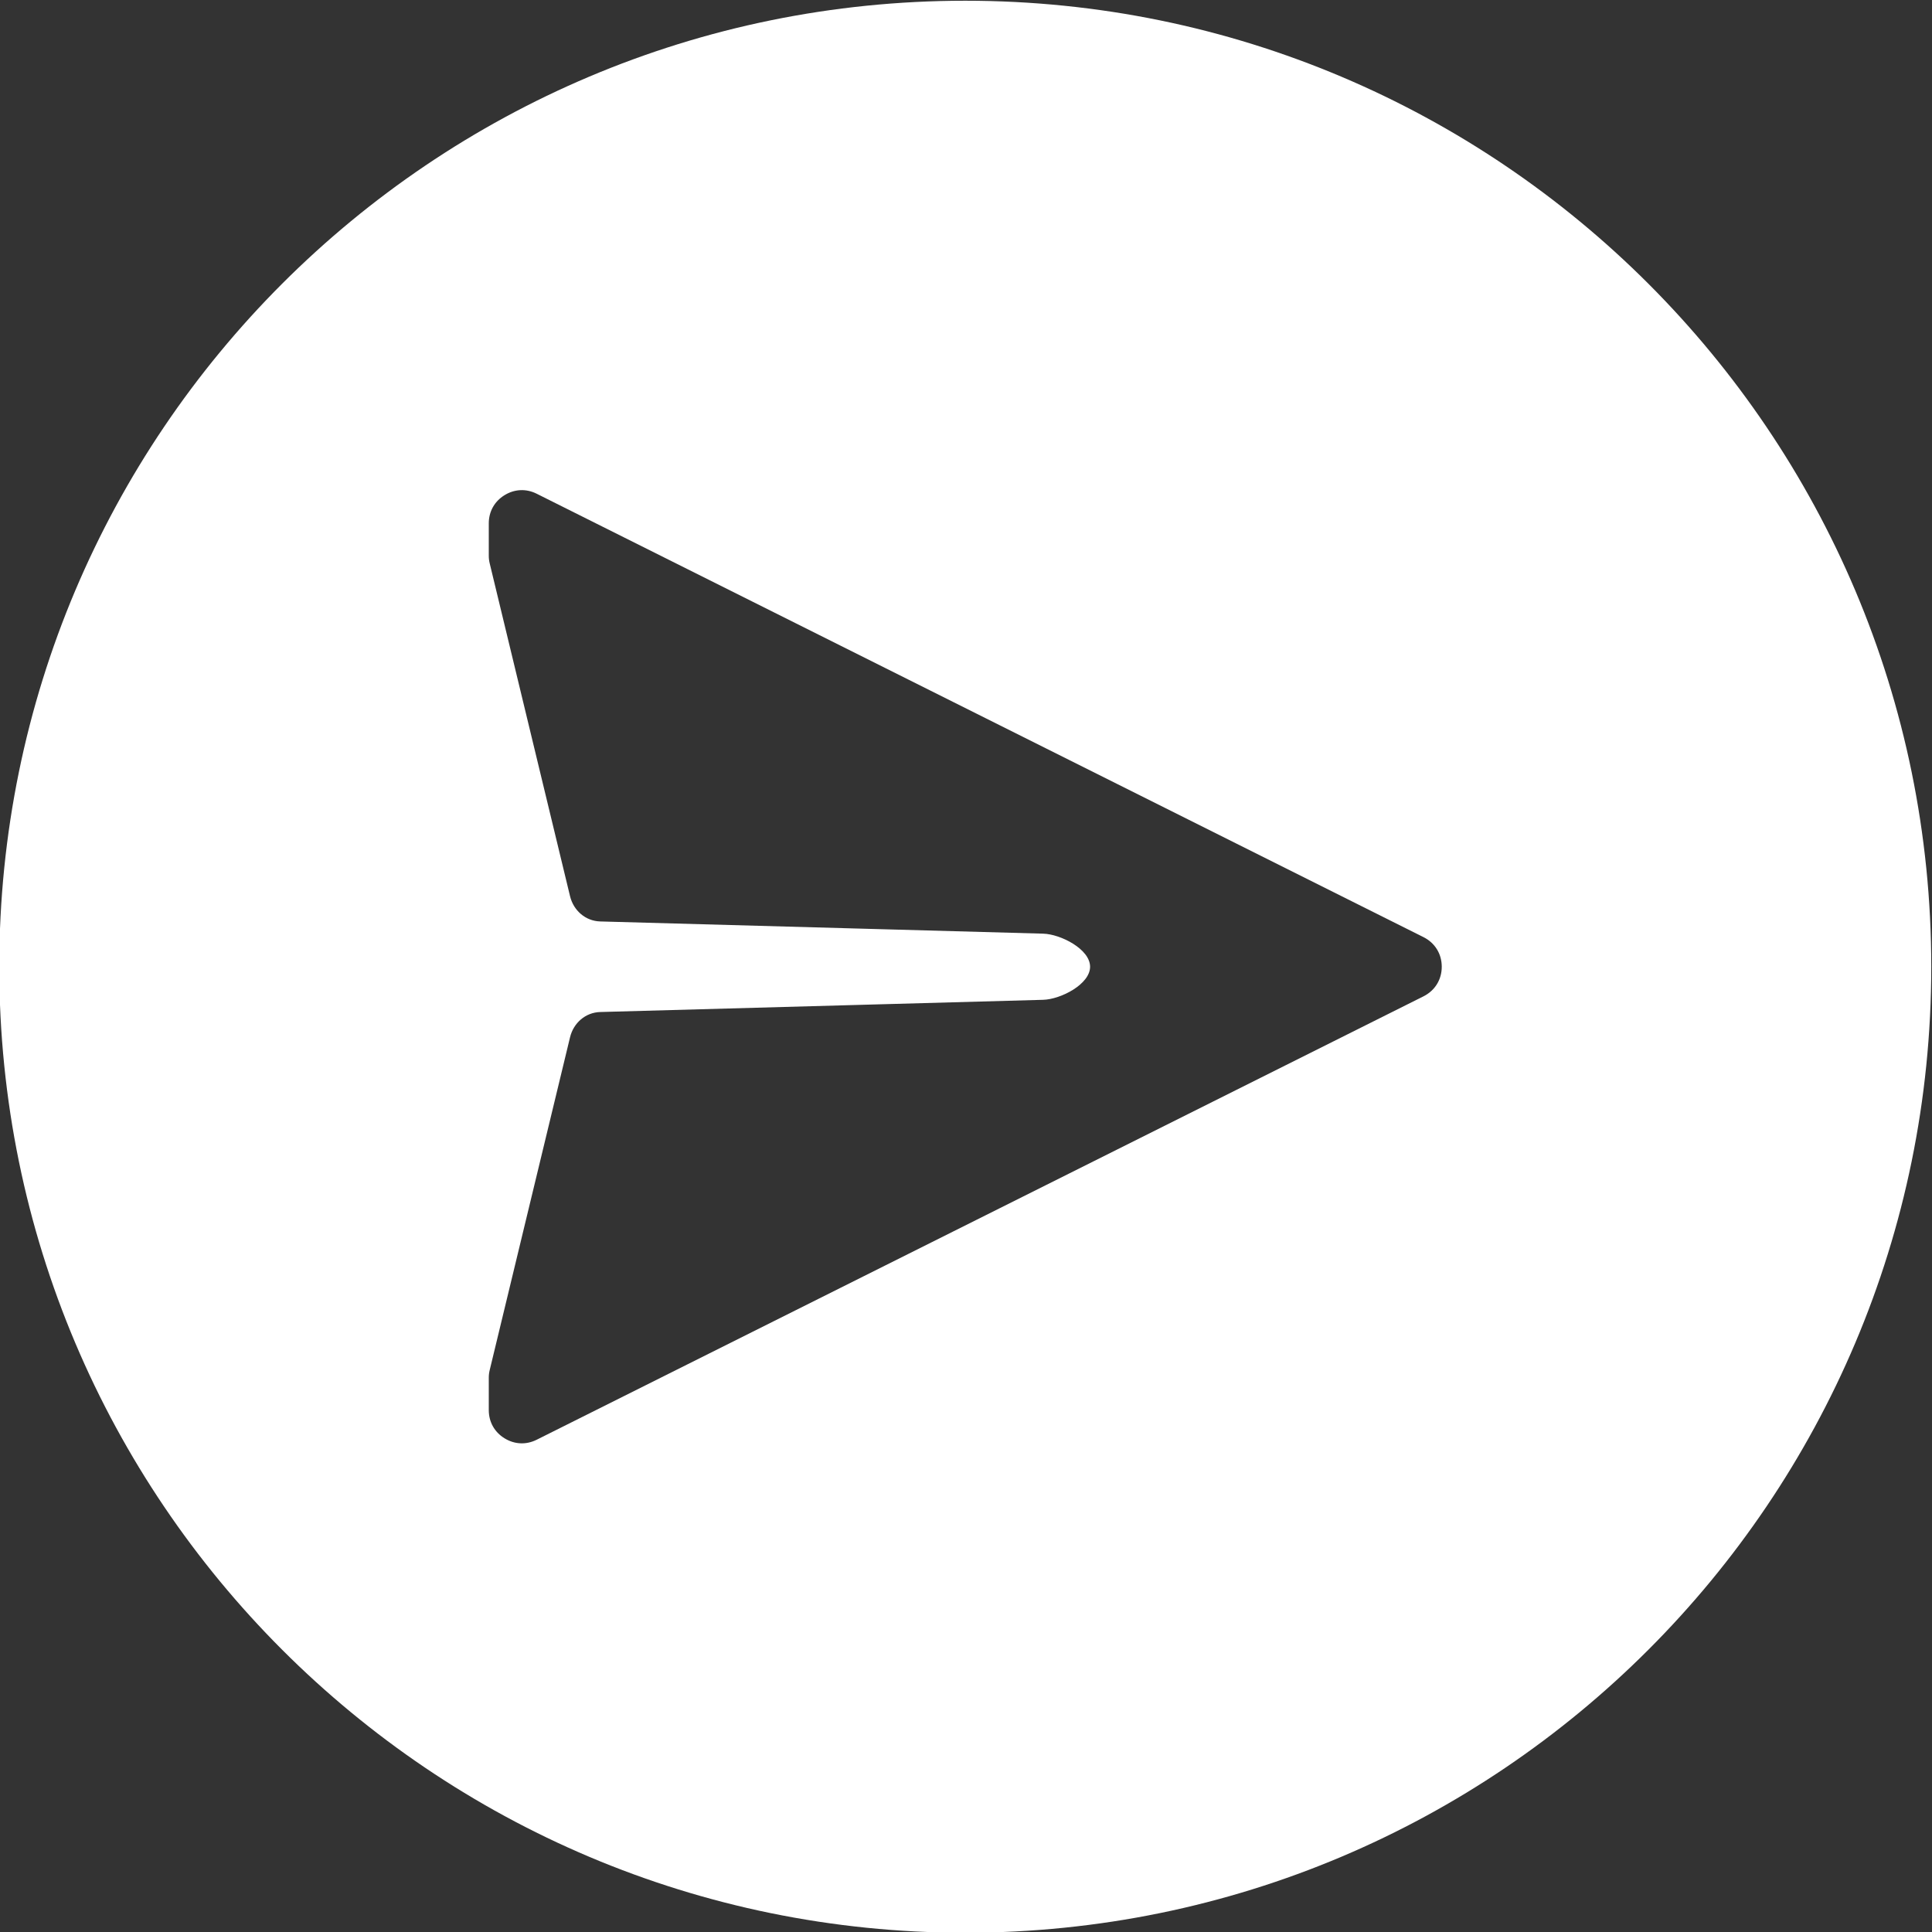 <?xml version="1.0" encoding="UTF-8"?>
<!DOCTYPE svg PUBLIC "-//W3C//DTD SVG 1.1//EN" "http://www.w3.org/Graphics/SVG/1.1/DTD/svg11.dtd">
<!-- Creator: CorelDRAW 2020 (64-Bit) -->
<svg xmlns="http://www.w3.org/2000/svg" xml:space="preserve" width="200mm" height="200mm" version="1.1" style="shape-rendering:geometricPrecision; text-rendering:geometricPrecision; image-rendering:optimizeQuality; fill-rule:evenodd; clip-rule:evenodd"
viewBox="0 0 20000 20000"
 xmlns:xlink="http://www.w3.org/1999/xlink"
 xmlns:xodm="http://www.corel.com/coreldraw/odm/2003">
 <rect x="0" y="0" width="20000" height="20000" fill="#333333" stroke="none"/>
 <defs>
  <style type="text/css">
   <![CDATA[
    .fil0 {fill:white}
   ]]>
  </style>
 </defs>
 <g id="Layer_x0020_1">
  <path class="fil0" d="M9992.4 7.6c5522.84,0 10000,4477.15 10000,10000 0,5522.85 -4477.16,10000 -10000,10000 -5522.84,0 -10000,-4477.15 -10000,-10000 0,-5522.85 4477.16,-10000 10000,-10000zm4742.99 9693.24l-4531.03 -2265.51 -4648.18 -2324.1c-109.42,-54.71 -229.63,-49.3 -333.69,15.01 -104.06,64.32 -162.66,169.42 -162.66,291.76l0 333.85c0,28.48 2.89,52.79 9.57,80.48l831.52 3444.62c35.95,148.95 159.75,257.66 312.95,261.88l4584.81 126.41c181.65,5 485.86,160.63 485.86,342.36 0,181.73 -304.24,337.36 -485.86,342.36l-4584.81 126.41c-153.17,4.22 -277,112.93 -312.95,261.88l-831.52 3444.62c-6.68,27.69 -9.57,52 -9.57,80.48l0 333.85c0,122.34 58.6,227.44 162.66,291.76 104.06,64.31 224.27,69.72 333.69,15.01l4648.18 -2324.1 4531.03 -2265.51c119.08,-59.55 189.58,-173.62 189.58,-306.76 0,-133.14 -70.5,-247.21 -189.58,-306.76z"/>
 </g>
</svg>
